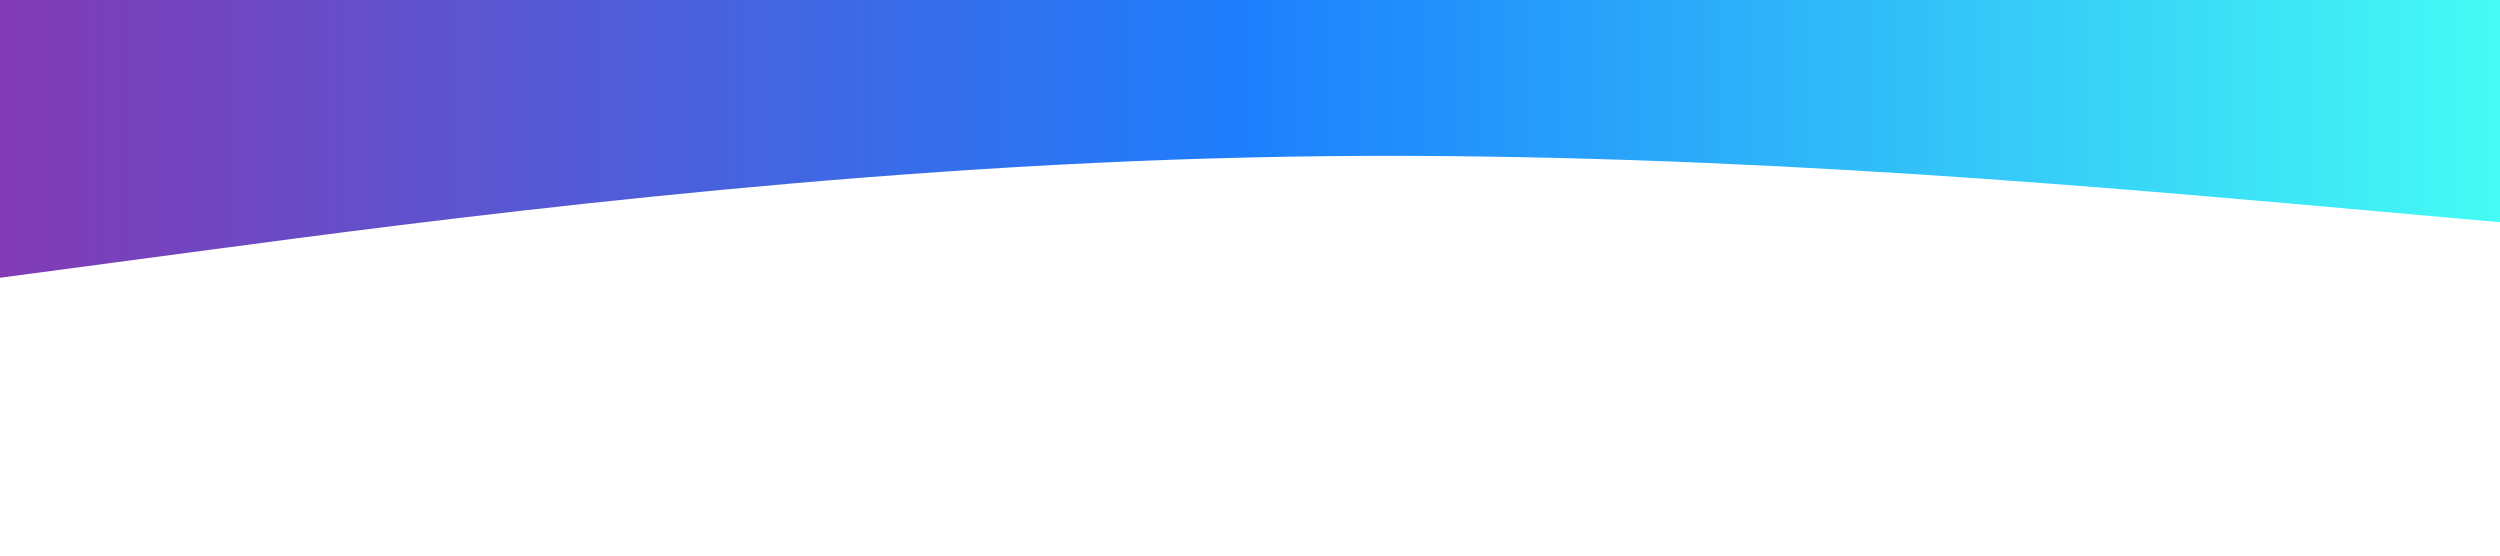 <svg xmlns="http://www.w3.org/2000/svg" viewBox="0 0 1440 320">
  <defs>
    <linearGradient id="linearGradient" x1="0%" y1="0%" x2="100%" y2="0%">
      <stop offset="0%" style="stop-color: rgba(131,58,180,1); stop-opacity: 1" />
      <stop offset="50%" style="stop-color: rgba(29,127,253,1); stop-opacity: 1" />
      <stop offset="100%" style="stop-color: rgba(69,252,244,1); stop-opacity: 1" />
    </linearGradient>
  </defs>
  <path fill="url(#linearGradient)" fill-opacity="1" d="M0,160L120,144C240,128,480,96,720,90.7C960,85,1200,107,1320,117.3L1440,128L1440,0L1320,0C1200,0,960,0,720,0C480,0,240,0,120,0L0,0Z"></path>
</svg>
